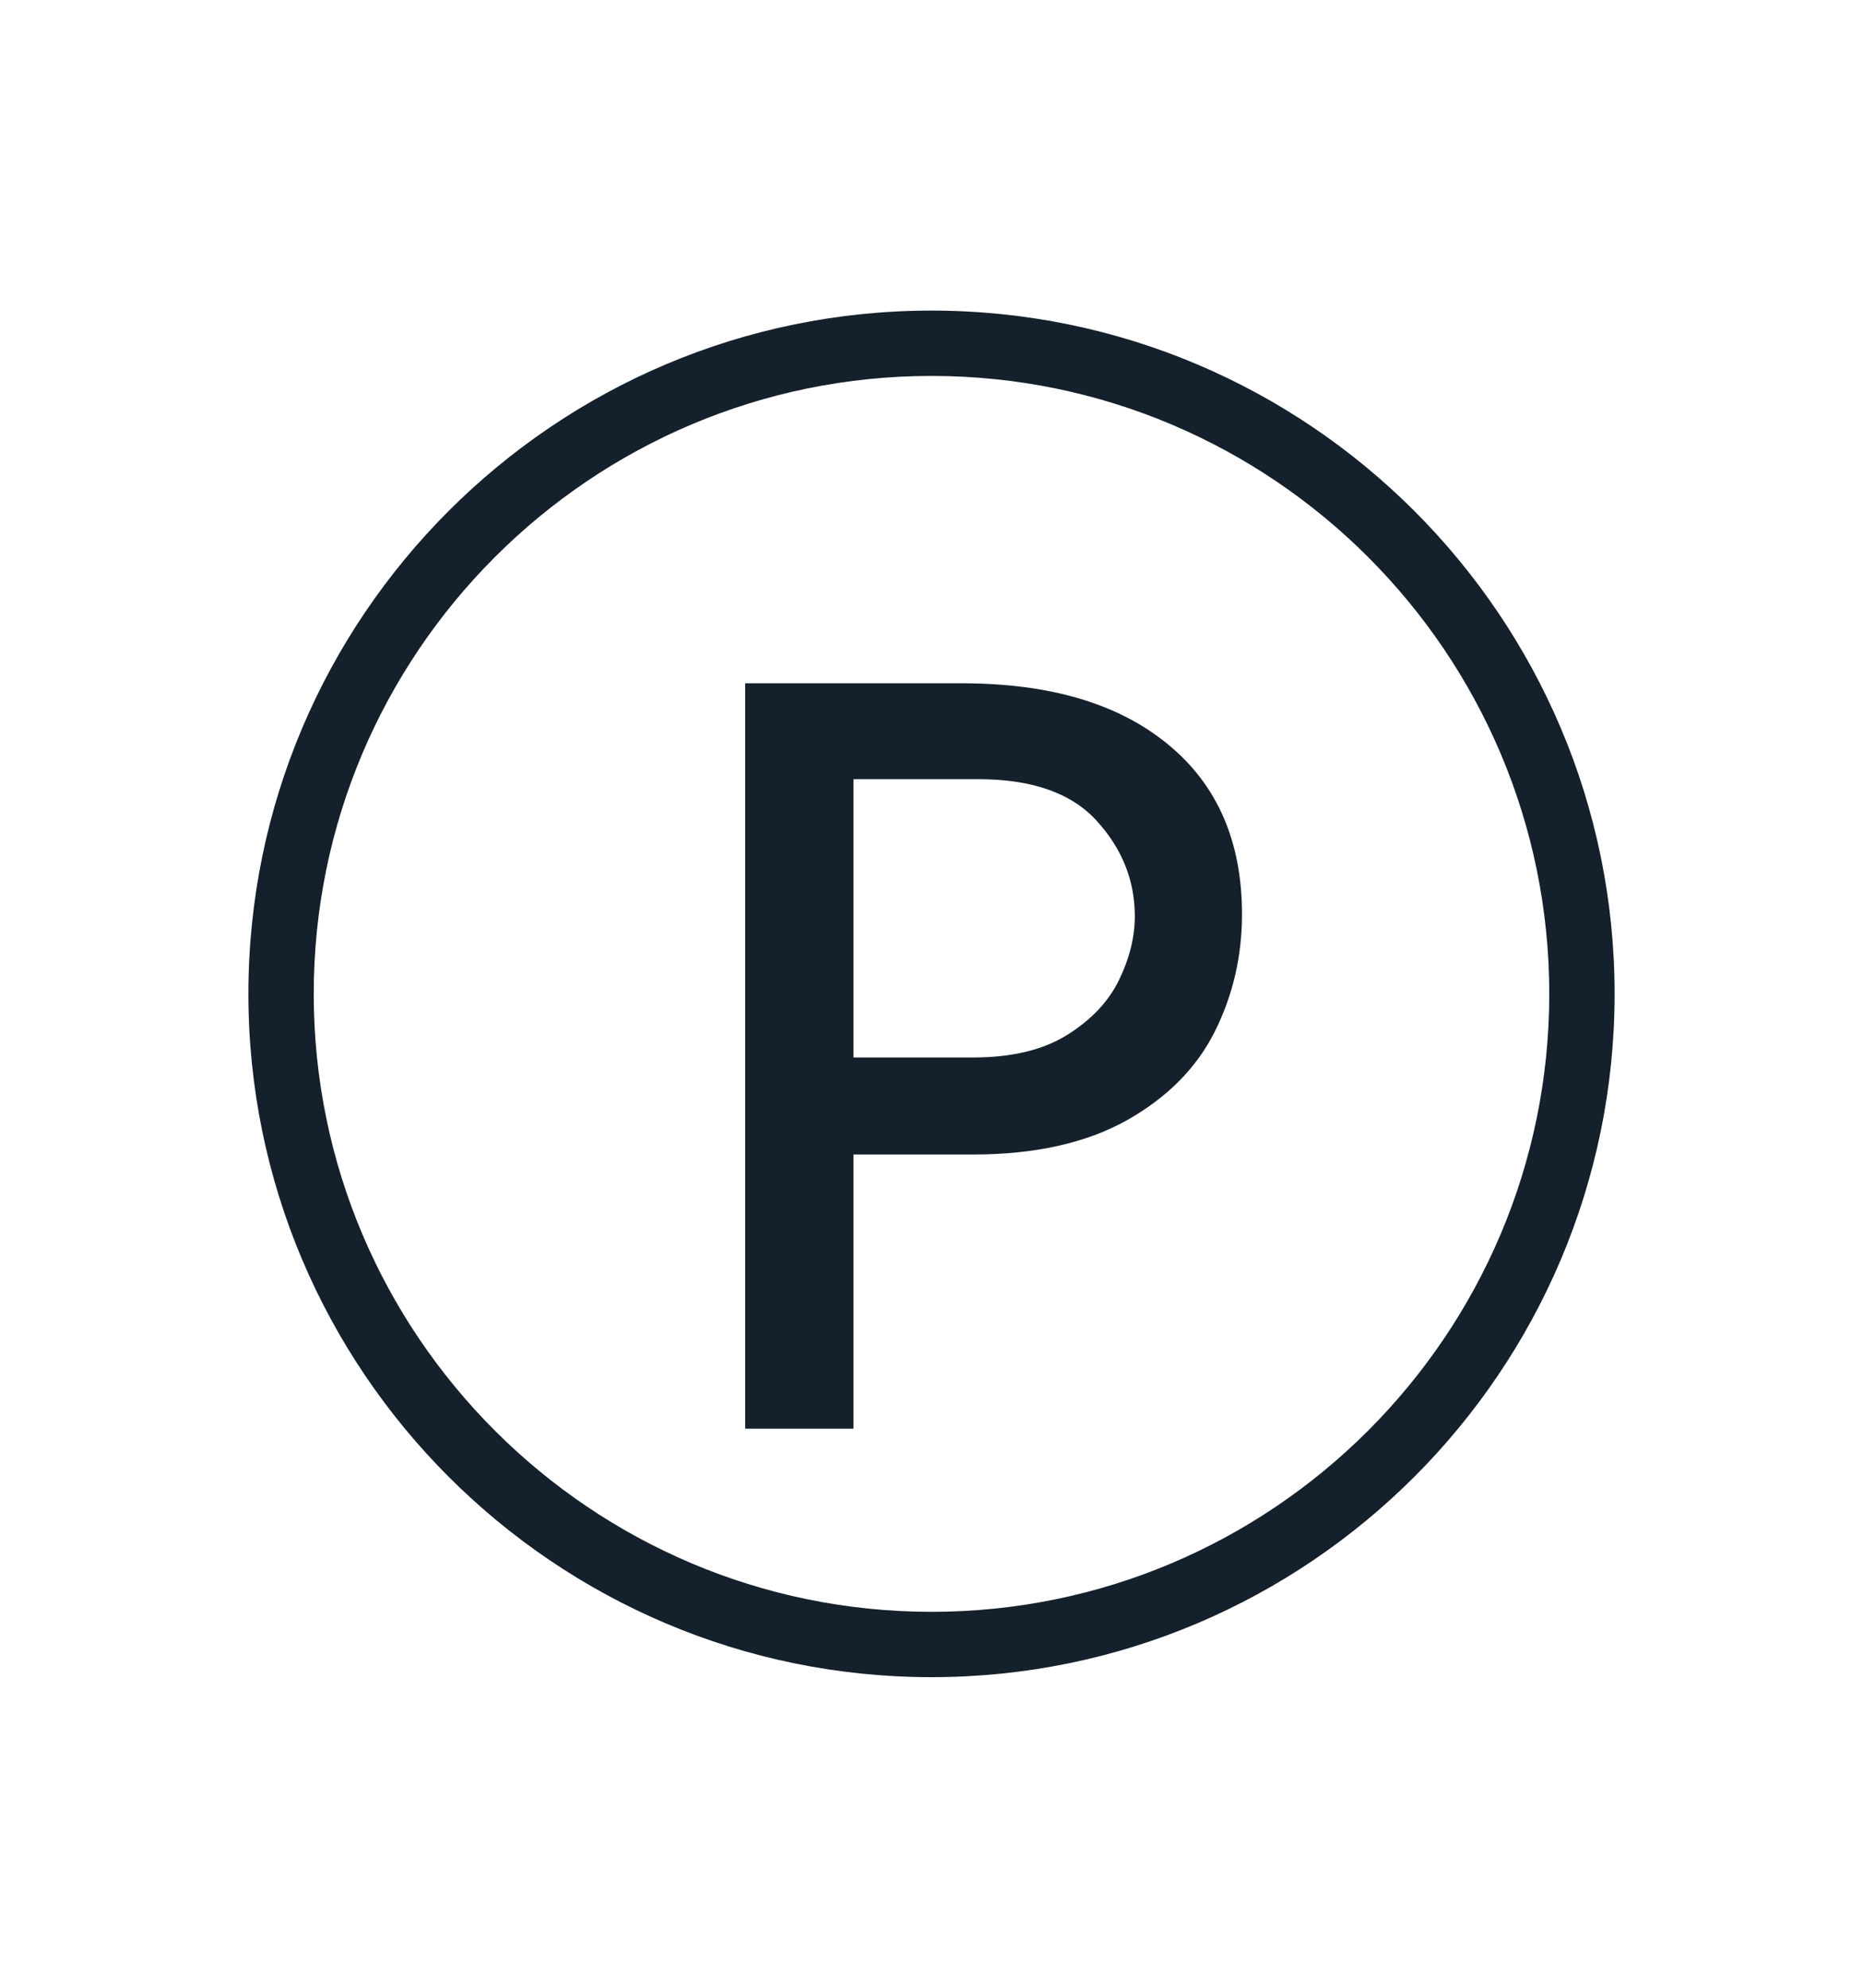 <svg width="15" height="16" viewBox="0 0 15 16" fill="none" xmlns="http://www.w3.org/2000/svg">
<path d="M7.5 13.5C4.467 13.5 2 11.033 2 8C2 4.967 4.467 2.5 7.5 2.5C10.533 2.5 13 4.967 13 8C13 11.033 10.533 13.5 7.5 13.5ZM7.5 3.026C4.757 3.026 2.526 5.257 2.526 8C2.526 10.743 4.757 12.974 7.5 12.974C10.243 12.974 12.474 10.743 12.474 8C12.474 5.257 10.243 3.026 7.5 3.026Z" fill="#14202B"/>
<path d="M9.402 5.99C9.801 6.316 10 6.773 10 7.359C10 7.696 9.927 8.012 9.78 8.305C9.633 8.598 9.396 8.836 9.07 9.019C8.743 9.201 8.331 9.293 7.834 9.293H6.872V11.5H6V5.5H7.744C8.451 5.5 9.004 5.663 9.402 5.99H9.402ZM8.593 8.33C8.788 8.208 8.927 8.06 9.011 7.886C9.095 7.712 9.137 7.541 9.137 7.375C9.137 7.088 9.035 6.832 8.831 6.608C8.628 6.384 8.31 6.272 7.879 6.272H6.872V8.512H7.834C8.145 8.512 8.398 8.452 8.593 8.33Z" fill="#14202B"/>
</svg>
